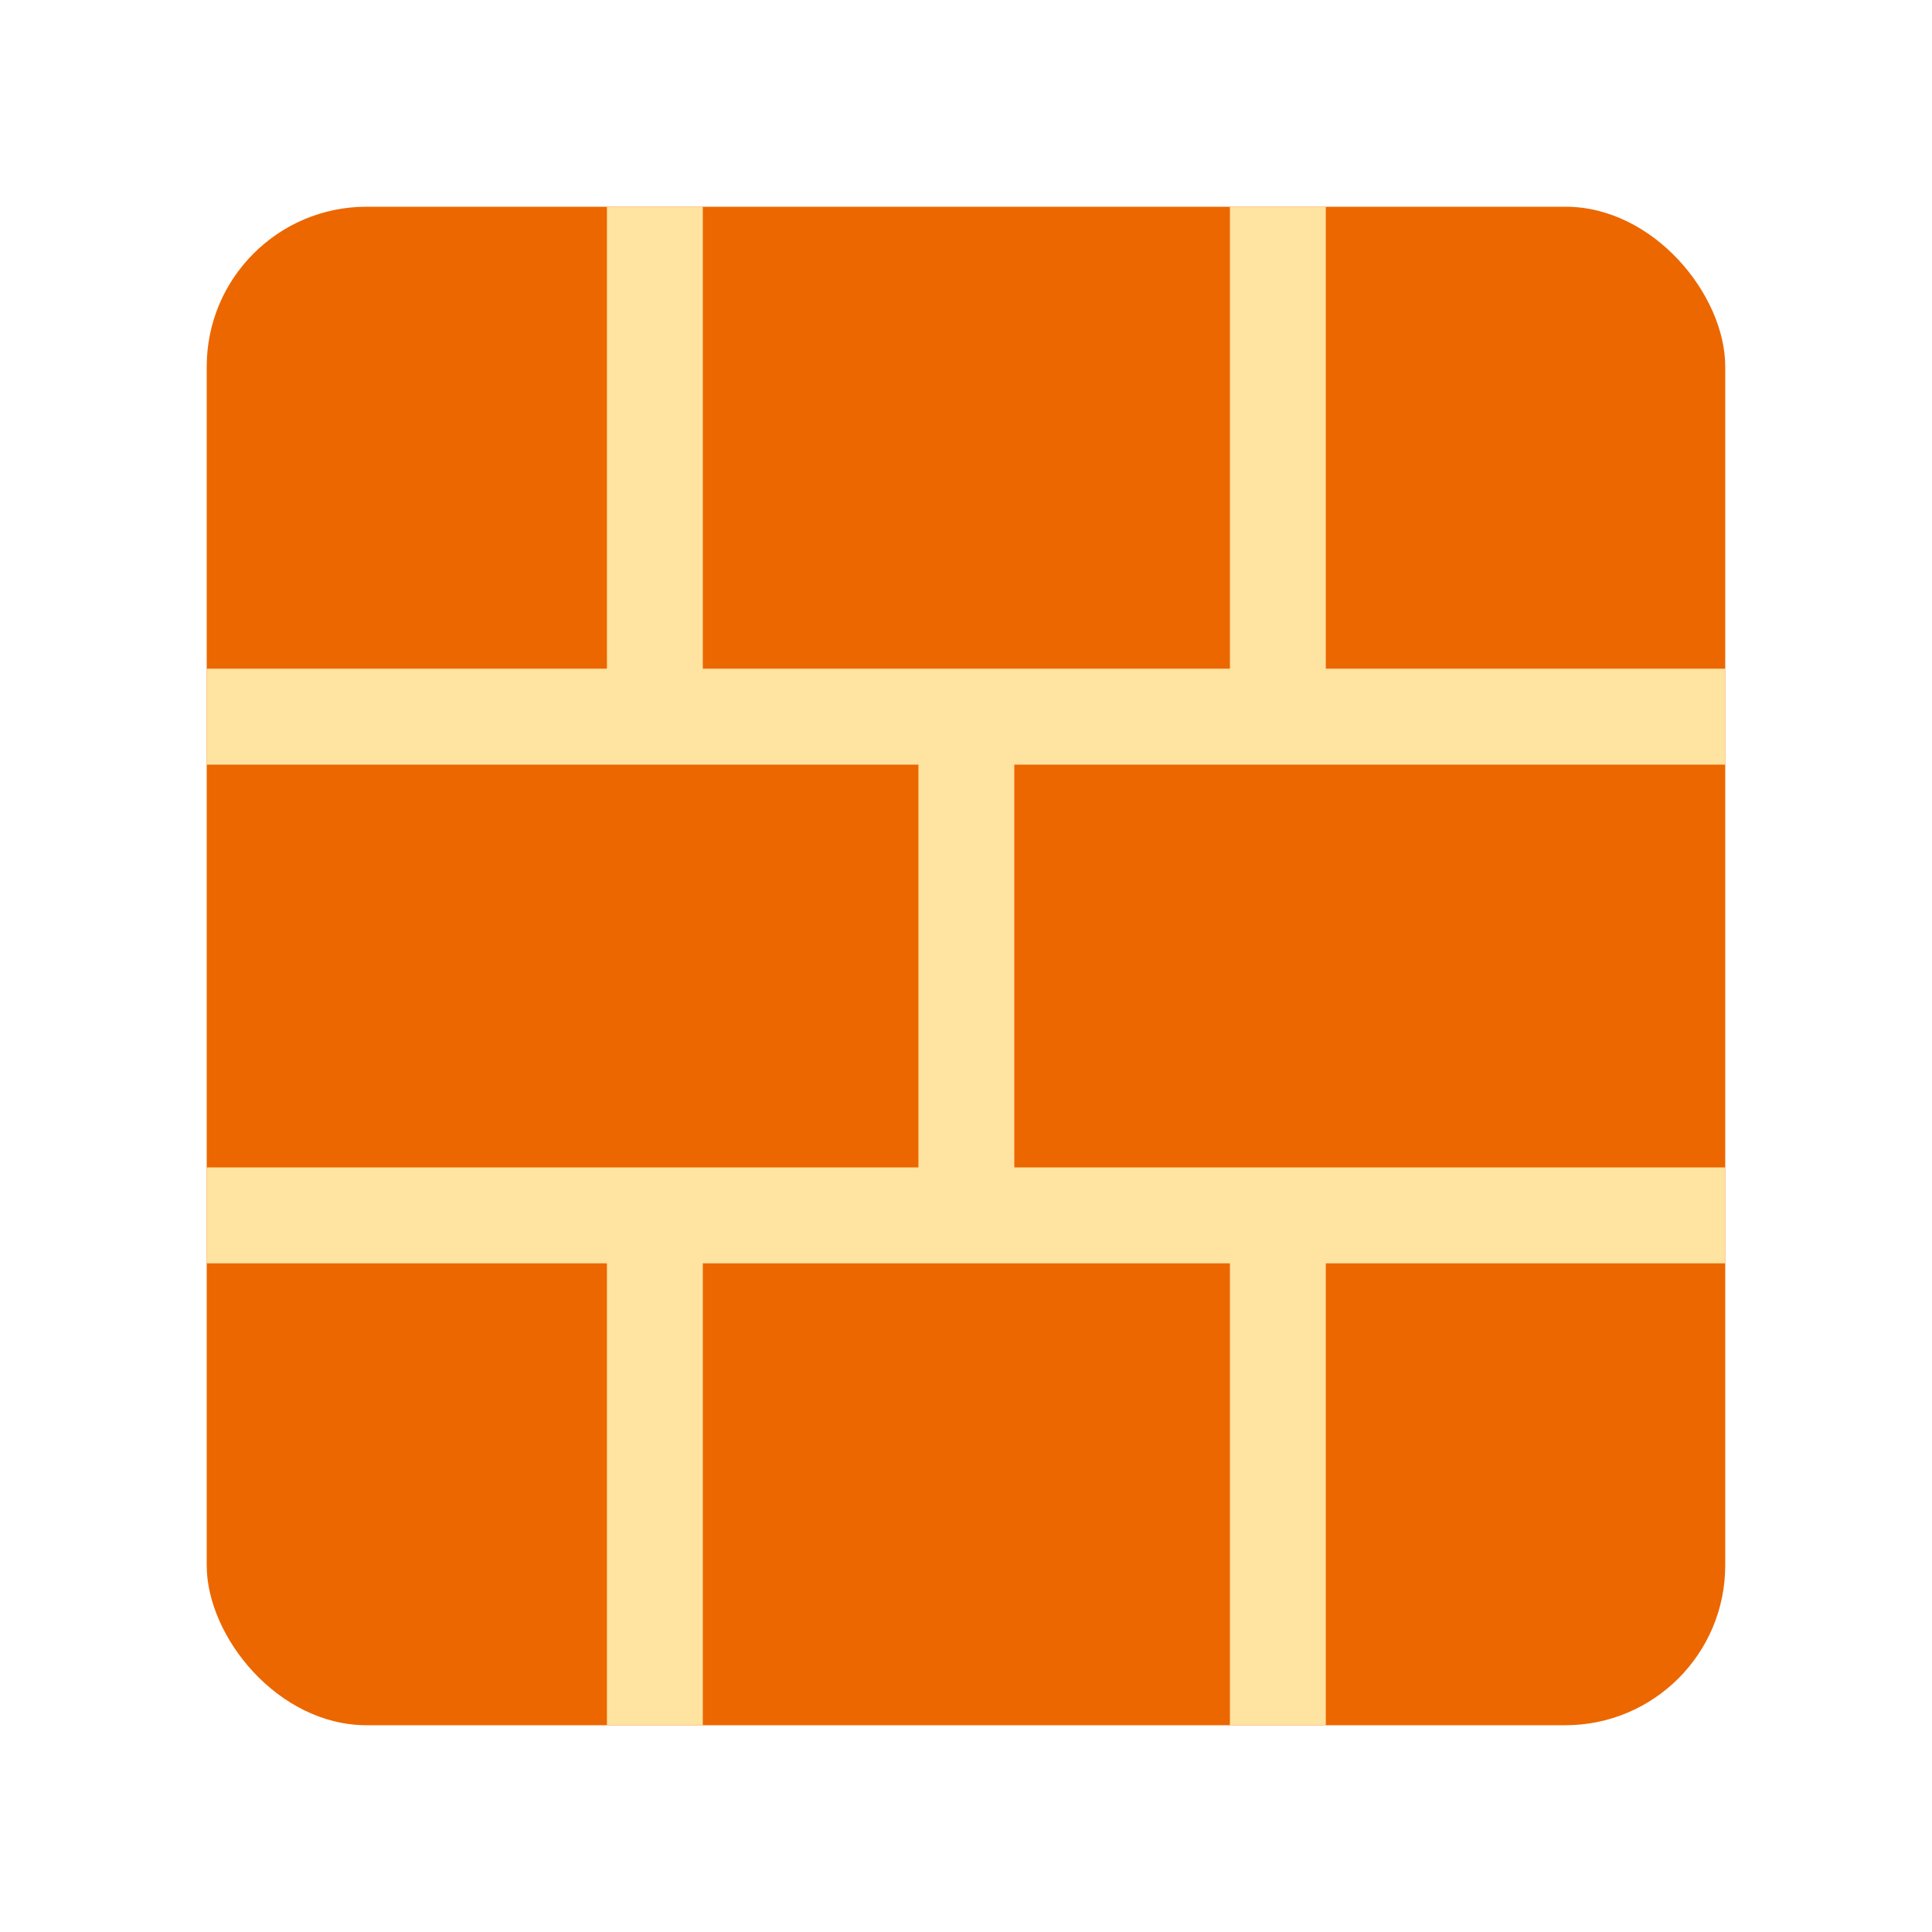 <svg id="Layer_1" data-name="Layer 1" xmlns="http://www.w3.org/2000/svg" viewBox="0 0 40 40"><defs><style>.cls-1{fill:#ec6700;}.cls-2{fill:#ffe3a0;}.cls-3{fill:none;}</style></defs><rect class="cls-1" x="4.28" y="4.28" width="31.439" height="31.439" rx="3.309"/><polygon class="cls-2" points="35.719 15.831 35.719 13.844 27.449 13.844 27.449 4.281 25.464 4.281 25.464 13.844 14.551 13.844 14.551 4.281 12.566 4.281 12.566 13.844 4.28 13.844 4.28 15.831 19.015 15.831 19.015 24.17 4.28 24.17 4.28 26.156 12.566 26.156 12.566 35.719 14.551 35.719 14.551 26.156 25.464 26.156 25.464 35.719 27.449 35.719 27.449 26.156 35.719 26.156 35.719 24.17 21 24.17 21 15.831 35.719 15.831"/><rect class="cls-3" width="40" height="40"/></svg>
